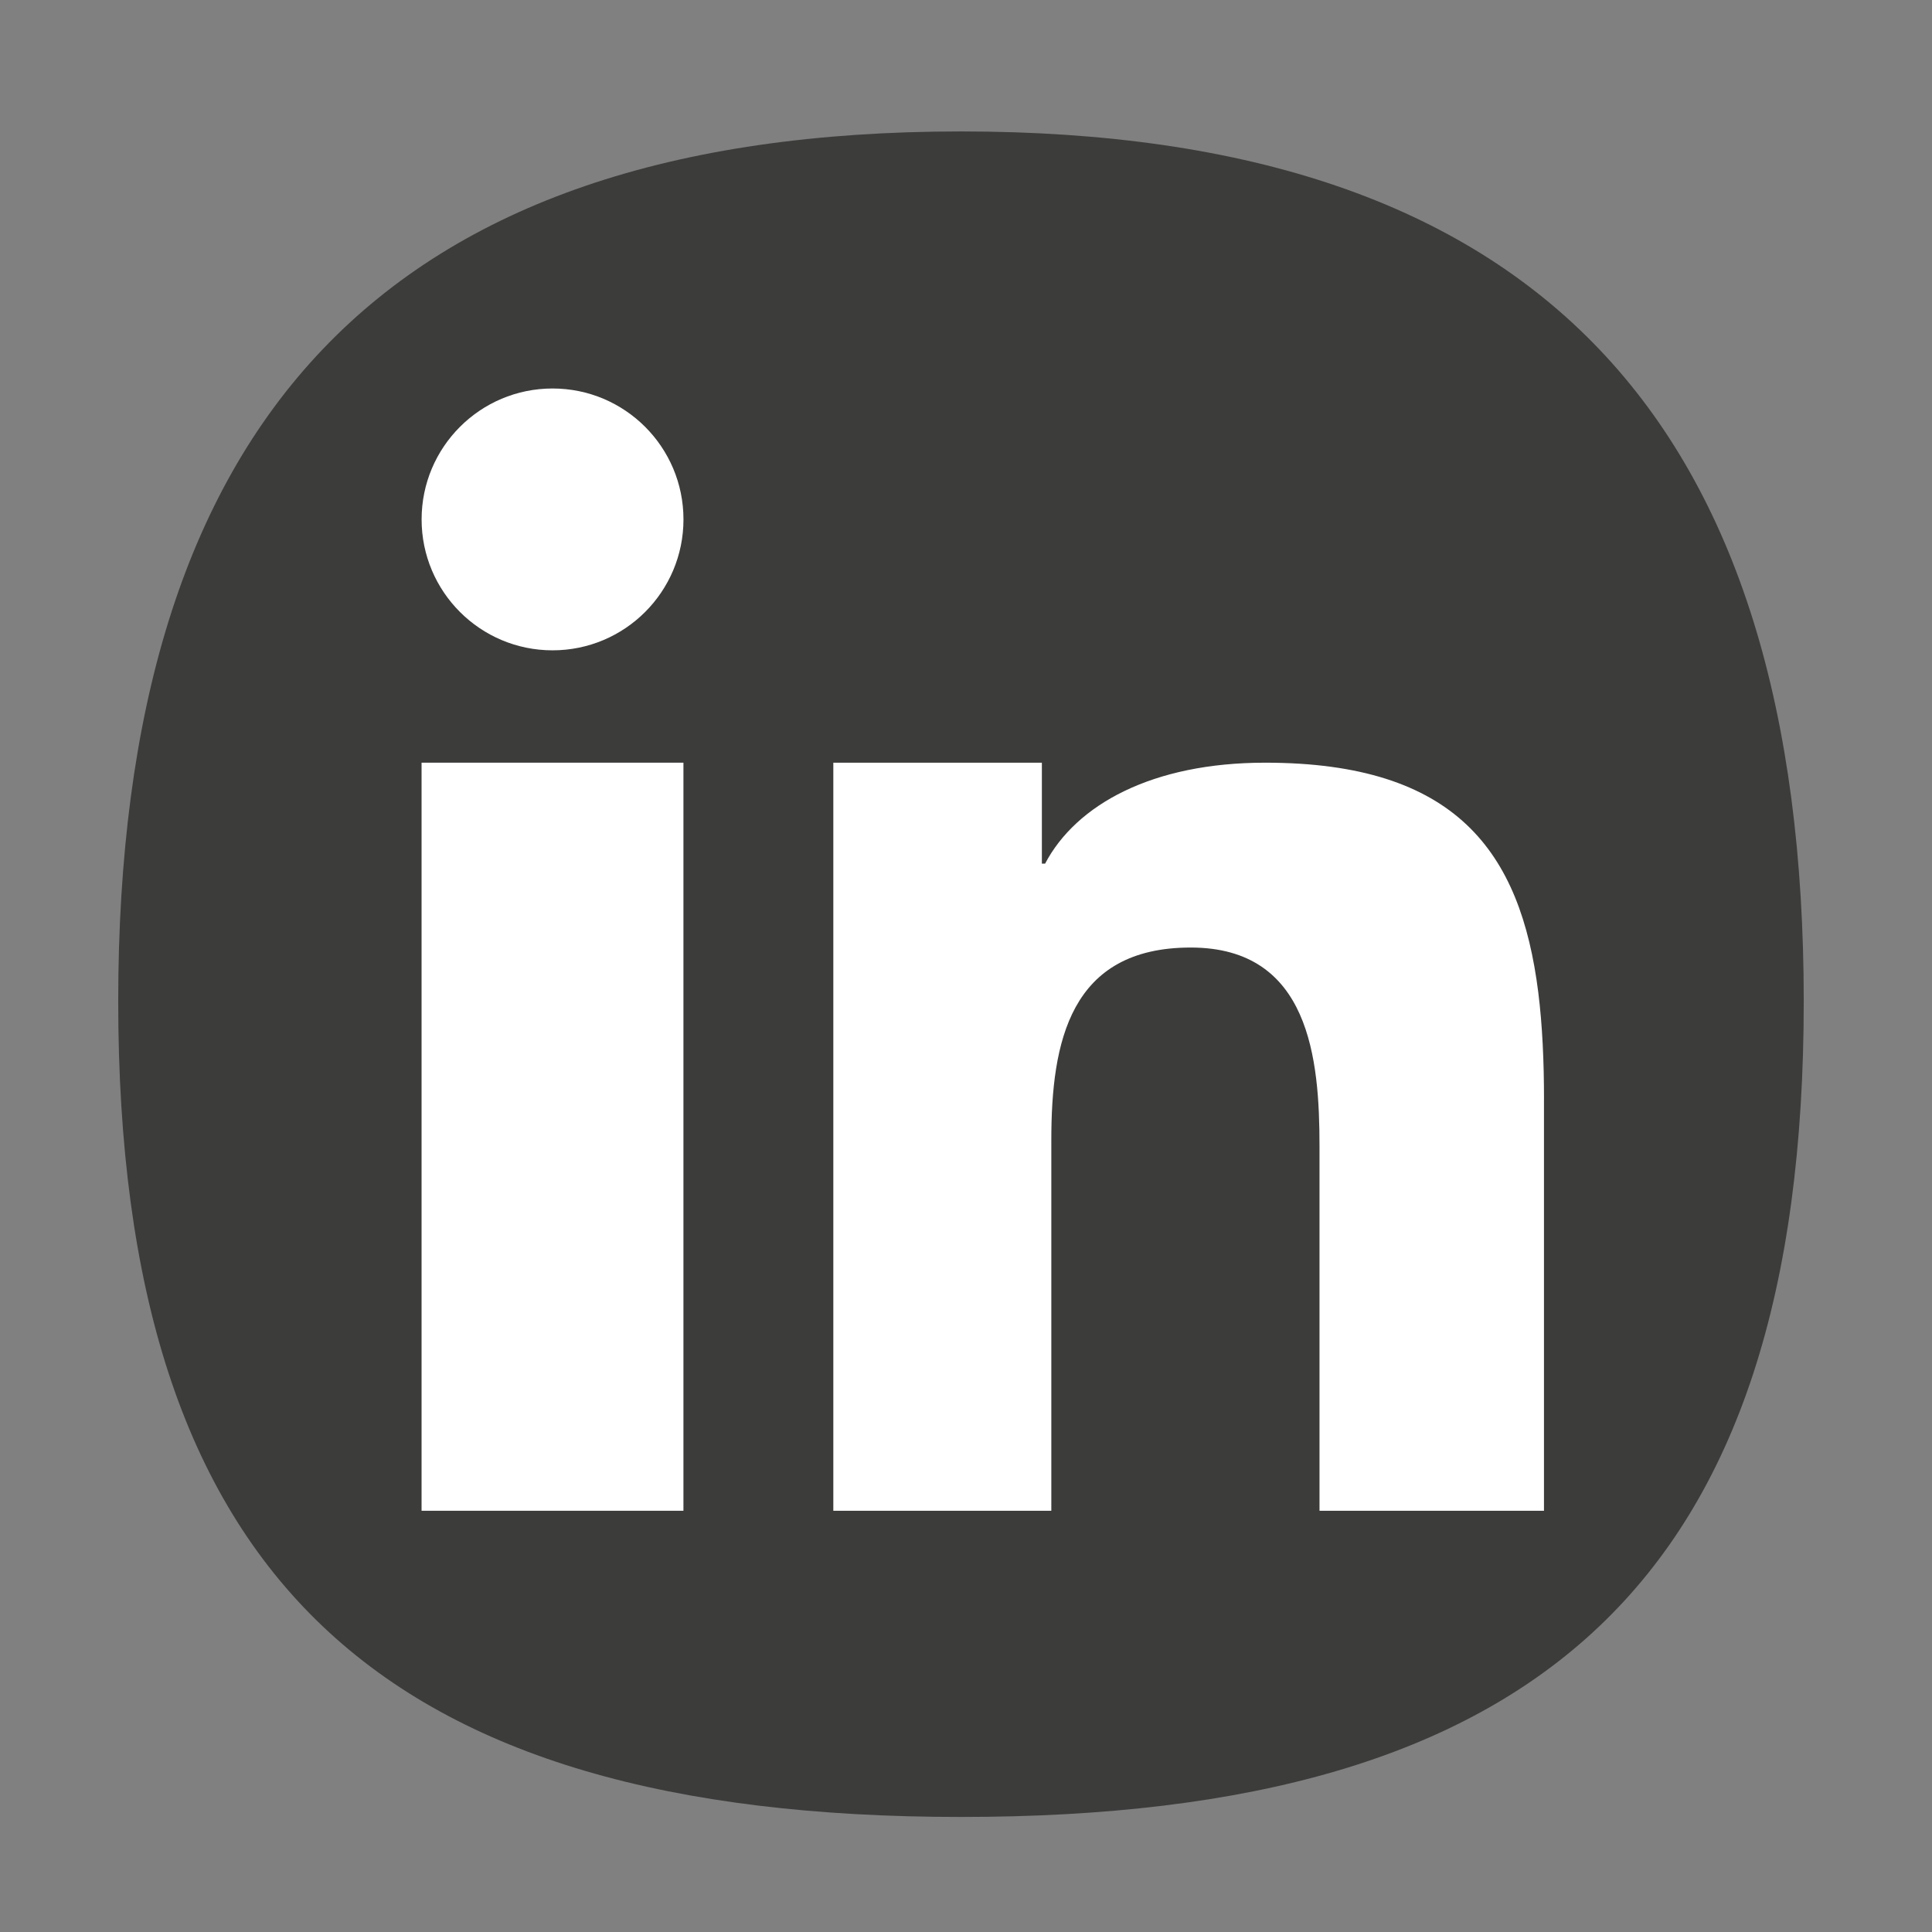<?xml version="1.0" encoding="UTF-8" standalone="no"?>
<svg
   xmlns:dc="http://purl.org/dc/elements/1.1/"
   xmlns:cc="http://creativecommons.org/ns#"
   xmlns:rdf="http://www.w3.org/1999/02/22-rdf-syntax-ns#"
   xmlns:svg="http://www.w3.org/2000/svg"
   xmlns="http://www.w3.org/2000/svg"
   xmlns:sodipodi="http://sodipodi.sourceforge.net/DTD/sodipodi-0.dtd"
   xmlns:inkscape="http://www.inkscape.org/namespaces/inkscape"
   width="1000"
   height="1000"
   viewBox="0 0 264.583 264.583"
   version="1.1"
   id="svg8"
   sodipodi:docname="linkedin.svg"
   inkscape:version="0.92.4 (5da689c313, 2019-01-14)">
  <rect x="0" y="0" width="264.583" height="264.583" fill="#808080" stroke="none"/>
  <sodipodi:namedview
     pagecolor="#ffffff"
     bordercolor="#666666"
     borderopacity="1"
     objecttolerance="10"
     gridtolerance="10"
     guidetolerance="10"
     inkscape:pageopacity="0"
     inkscape:pageshadow="2"
     inkscape:window-width="1366"
     inkscape:window-height="705"
     id="namedview10"
     showgrid="false"
     inkscape:zoom="0.236"
     inkscape:cx="500"
     inkscape:cy="634.23389"
     inkscape:window-x="-8"
     inkscape:window-y="-8"
     inkscape:window-maximized="1"
     inkscape:current-layer="layer2" />
  <defs
     id="defs2" />
  <g
     inkscape:groupmode="layer"
     id="layer1"
     inkscape:label="Fundo"
     style="display:inline"
     sodipodi:insensitive="true">
    <a
       id="a881">
      <g
         transform="matrix(2.275,0,0,-2.275,247.019,137.139)"
         id="g292">
        <path
           inkscape:connector-curvature="0"
           id="path294"
           style="fill:#3c3c3b;fill-opacity:1;fill-rule:nonzero;stroke:none"
           d="m 0,0 c 0,-34.839 -15.895,-49.094 -50.73,-49.094 -34.838,0 -50.733,14.255 -50.733,49.094 0,34.837 15.895,52.369 50.733,52.369 C -15.895,52.369 0,34.837 0,0" />
      </g>
    </a>
  </g>
  <g
     inkscape:groupmode="layer"
     id="layer2"
     inkscape:label="Ícone"
     style="display:inline">
    <g
       id="g68"
       transform="matrix(2.093,0,0,-2.093,57.733,131.635)"
       style="fill:#ffffff">
      <path
         d="M 0,0 V -35.958 H 17.134 V 2.891 12.99 H 0 Z"
         style="fill:#ffffff;fill-opacity:1;fill-rule:nonzero;stroke:none"
         id="path70"
         inkscape:connector-curvature="0" />
    </g>
    <g
       id="g72"
       transform="matrix(2.093,0,0,-2.093,75.671,53.203)"
       style="fill:#ffffff">
      <path
         d="m 0,0 c -4.731,0 -8.568,-3.835 -8.568,-8.566 0,-4.731 3.837,-8.566 8.568,-8.566 4.731,0 8.566,3.835 8.566,8.566 C 8.566,-3.835 4.731,0 0,0"
         style="fill:#ffffff;fill-opacity:1;fill-rule:nonzero;stroke:none"
         id="path74"
         inkscape:connector-curvature="0" />
    </g>
    <g
       id="g76"
       transform="matrix(2.093,0,0,-2.093,210.663,135.904)"
       style="fill:#ffffff">
      <path
         d="m 0,0 c -1.16,9.226 -5.397,15.029 -17.871,15.029 -7.398,0 -12.367,-2.748 -14.398,-6.605 h -0.211 v 6.605 H -46.126 V 5.637 -33.919 h 14.264 v 24.26 c 0,6.4 1.208,12.593 9.122,12.593 7.798,0 8.426,-7.315 8.426,-13.005 V -33.919 H 0.373 V -7.021 H 0.375 C 0.375,-4.512 0.271,-2.162 0,0"
         style="fill:#ffffff;fill-opacity:1;fill-rule:nonzero;stroke:none"
         id="path78"
         inkscape:connector-curvature="0" />
    </g>
  </g>
</svg>
